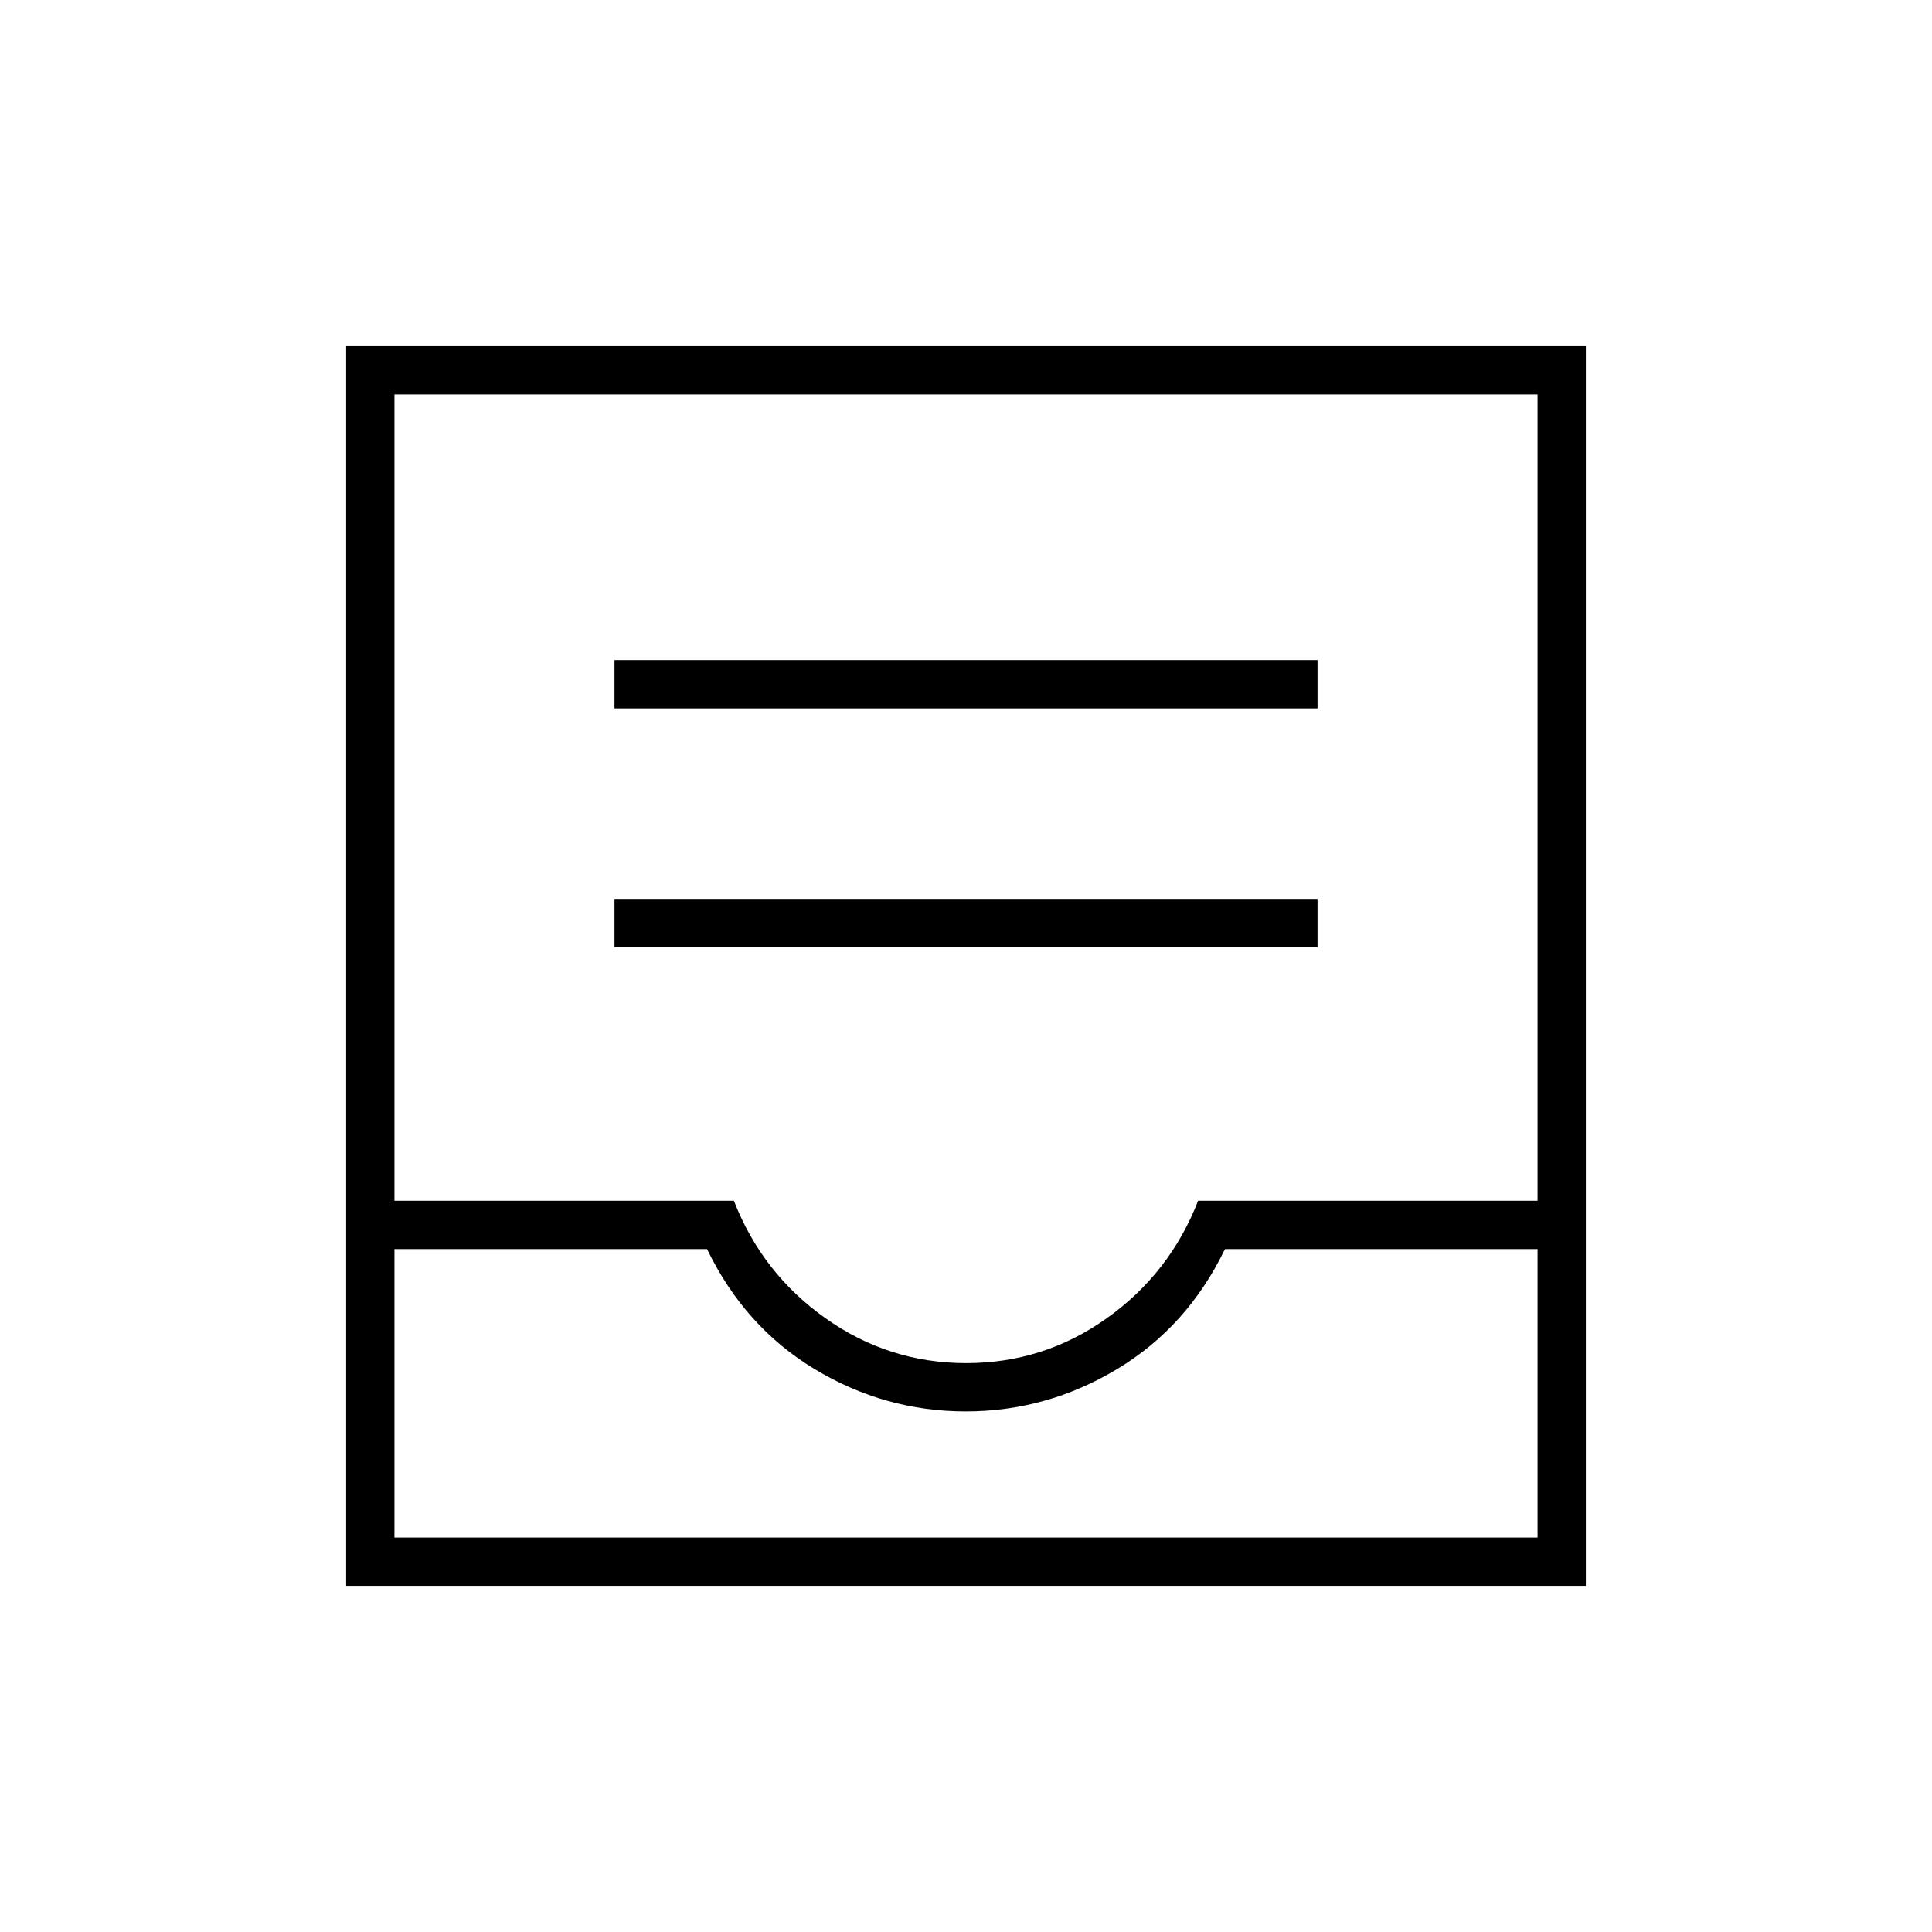 <svg xmlns="http://www.w3.org/2000/svg" height="40" viewBox="0 -960 960 960" width="40"><path d="M305.33-489.33h349.34v-24H305.33v24Zm0-118.67h349.34v-24H305.33v24ZM172-172v-616h616v616H172Zm24-24h568v-143.33H608.67q-18.67 38.66-53.64 59.66t-75.17 21q-40.19 0-75.03-21-34.83-21-53.5-59.66H196V-196Zm284.12-86.67q38.55 0 69.88-22.33t45.33-58.33H764V-764H196v400.67h168.67q14 36 45.45 58.33 31.45 22.33 70 22.33ZM196-196h568-568Z"/></svg>